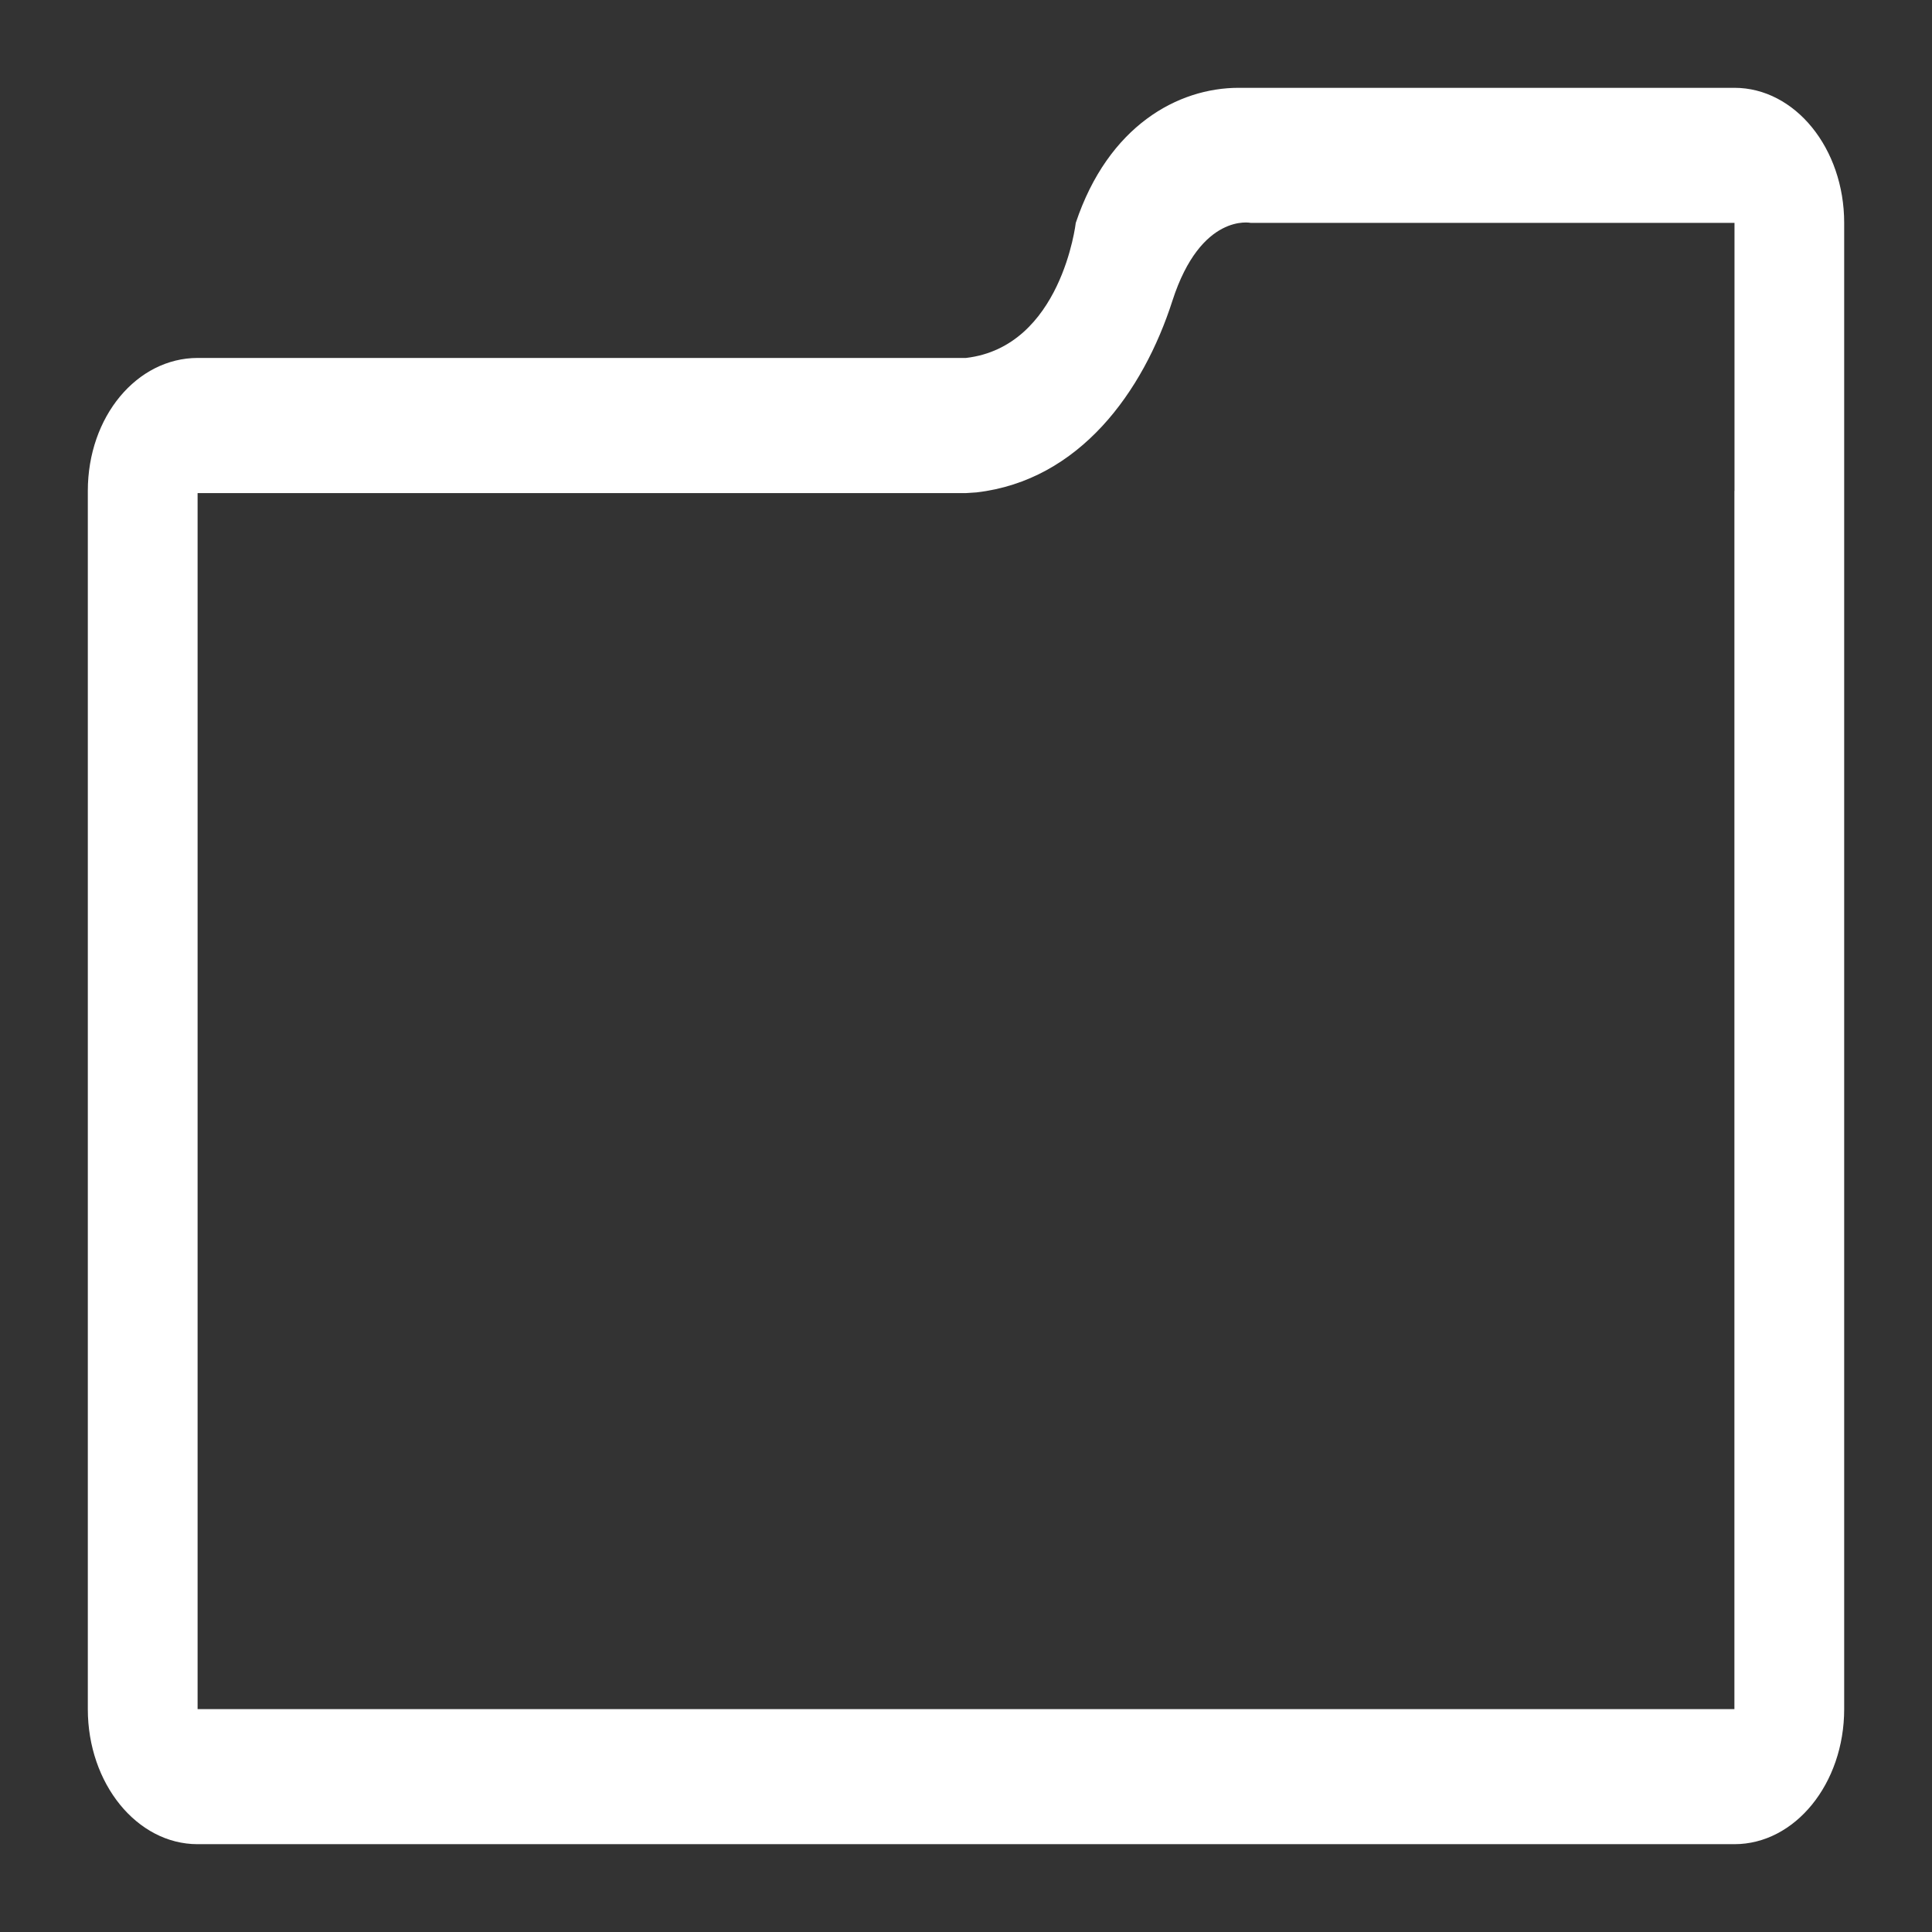 <svg xmlns="http://www.w3.org/2000/svg" width="22" height="22" version="1.1" viewBox="0 0 22 22"><rect x="0" y="0" width="22" height="22" fill="#333333" stroke="none"/><path fill="#fff" d="m 19.75,1 h -5.645 c -0.691,0 -1.485,0.432 -1.855,1.538 0,0 -0.163,1.411 -1.25,1.538 H 2.25 C 1.56,4.077 1,4.742 1,5.591 V 19.462 c 0,0.849 0.56,1.538 1.25,1.538 H 19.75 C 20.44,21 21,20.311 21,19.462 V 2.538 C 21,1.689 20.44,1 19.75,1 Z m 0,4.591 V 19.462 H 2.25 V 5.615 H 11 l 0.12,-0.008 C 12.293,5.471 13.018,4.461 13.351,3.423 13.676,2.418 14.243,2.538 14.243,2.538 h 5.508 v 3.052 z"/></svg>